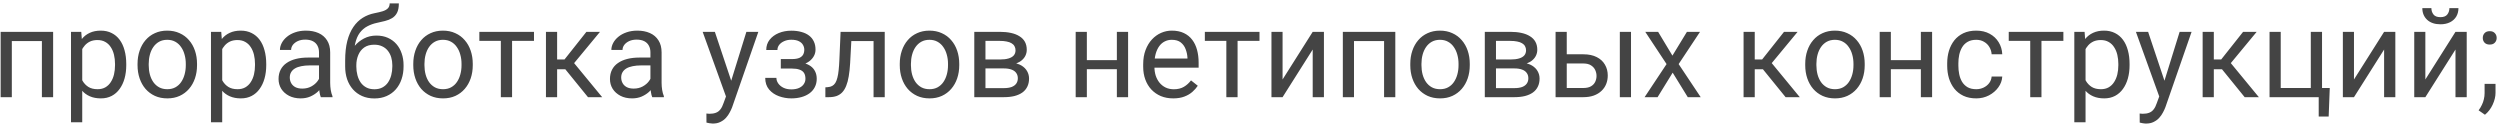 <svg width="283" height="14" viewBox="0 0 283 14" fill="none" xmlns="http://www.w3.org/2000/svg">
<path d="M4.893 3.604V4.649H1.153V3.604H4.893ZM1.338 3.604V11H0.073V3.604H1.338ZM6.014 3.604V11H4.742V3.604H6.014ZM9.309 5.025V13.844H8.037V3.604H9.199L9.309 5.025ZM14.292 7.24V7.384C14.292 7.922 14.228 8.421 14.101 8.881C13.973 9.337 13.786 9.733 13.54 10.07C13.299 10.408 13 10.67 12.645 10.856C12.289 11.043 11.881 11.137 11.421 11.137C10.951 11.137 10.537 11.059 10.177 10.904C9.817 10.749 9.511 10.524 9.261 10.227C9.01 9.931 8.81 9.576 8.659 9.161C8.513 8.746 8.413 8.279 8.358 7.76V6.994C8.413 6.447 8.516 5.957 8.666 5.524C8.816 5.091 9.015 4.722 9.261 4.417C9.511 4.107 9.814 3.872 10.17 3.713C10.525 3.549 10.935 3.467 11.4 3.467C11.865 3.467 12.278 3.558 12.638 3.74C12.998 3.918 13.301 4.173 13.547 4.506C13.793 4.839 13.977 5.237 14.101 5.702C14.228 6.162 14.292 6.675 14.292 7.24ZM13.021 7.384V7.24C13.021 6.871 12.982 6.525 12.904 6.201C12.827 5.873 12.706 5.586 12.542 5.34C12.383 5.089 12.177 4.893 11.927 4.752C11.676 4.606 11.378 4.533 11.031 4.533C10.712 4.533 10.434 4.588 10.197 4.697C9.965 4.807 9.767 4.955 9.603 5.142C9.438 5.324 9.304 5.534 9.199 5.771C9.099 6.003 9.024 6.244 8.974 6.495V8.266C9.065 8.585 9.192 8.885 9.356 9.168C9.521 9.446 9.739 9.672 10.013 9.845C10.286 10.013 10.63 10.098 11.045 10.098C11.387 10.098 11.681 10.027 11.927 9.886C12.177 9.74 12.383 9.542 12.542 9.291C12.706 9.04 12.827 8.753 12.904 8.43C12.982 8.102 13.021 7.753 13.021 7.384ZM15.57 7.384V7.227C15.57 6.693 15.648 6.199 15.803 5.743C15.958 5.283 16.181 4.884 16.473 4.547C16.764 4.205 17.117 3.941 17.532 3.754C17.947 3.562 18.412 3.467 18.927 3.467C19.446 3.467 19.913 3.562 20.328 3.754C20.747 3.941 21.103 4.205 21.395 4.547C21.691 4.884 21.916 5.283 22.071 5.743C22.226 6.199 22.304 6.693 22.304 7.227V7.384C22.304 7.917 22.226 8.411 22.071 8.867C21.916 9.323 21.691 9.722 21.395 10.063C21.103 10.401 20.75 10.665 20.335 10.856C19.925 11.043 19.46 11.137 18.94 11.137C18.421 11.137 17.954 11.043 17.539 10.856C17.124 10.665 16.769 10.401 16.473 10.063C16.181 9.722 15.958 9.323 15.803 8.867C15.648 8.411 15.57 7.917 15.57 7.384ZM16.835 7.227V7.384C16.835 7.753 16.878 8.102 16.965 8.43C17.051 8.753 17.181 9.04 17.355 9.291C17.532 9.542 17.753 9.74 18.018 9.886C18.282 10.027 18.59 10.098 18.94 10.098C19.287 10.098 19.59 10.027 19.85 9.886C20.114 9.74 20.333 9.542 20.506 9.291C20.679 9.04 20.809 8.753 20.895 8.43C20.987 8.102 21.032 7.753 21.032 7.384V7.227C21.032 6.862 20.987 6.518 20.895 6.194C20.809 5.866 20.677 5.577 20.499 5.326C20.326 5.071 20.107 4.87 19.843 4.725C19.583 4.579 19.278 4.506 18.927 4.506C18.58 4.506 18.275 4.579 18.011 4.725C17.751 4.87 17.532 5.071 17.355 5.326C17.181 5.577 17.051 5.866 16.965 6.194C16.878 6.518 16.835 6.862 16.835 7.227ZM25.154 5.025V13.844H23.883V3.604H25.045L25.154 5.025ZM30.138 7.24V7.384C30.138 7.922 30.074 8.421 29.946 8.881C29.819 9.337 29.632 9.733 29.386 10.07C29.144 10.408 28.846 10.67 28.49 10.856C28.135 11.043 27.727 11.137 27.267 11.137C26.797 11.137 26.383 11.059 26.023 10.904C25.662 10.749 25.357 10.524 25.106 10.227C24.856 9.931 24.655 9.576 24.505 9.161C24.359 8.746 24.259 8.279 24.204 7.76V6.994C24.259 6.447 24.361 5.957 24.512 5.524C24.662 5.091 24.86 4.722 25.106 4.417C25.357 4.107 25.66 3.872 26.016 3.713C26.371 3.549 26.781 3.467 27.246 3.467C27.711 3.467 28.123 3.558 28.483 3.74C28.843 3.918 29.146 4.173 29.393 4.506C29.639 4.839 29.823 5.237 29.946 5.702C30.074 6.162 30.138 6.675 30.138 7.24ZM28.866 7.384V7.24C28.866 6.871 28.828 6.525 28.75 6.201C28.672 5.873 28.552 5.586 28.388 5.34C28.228 5.089 28.023 4.893 27.773 4.752C27.522 4.606 27.223 4.533 26.877 4.533C26.558 4.533 26.28 4.588 26.043 4.697C25.811 4.807 25.612 4.955 25.448 5.142C25.284 5.324 25.15 5.534 25.045 5.771C24.945 6.003 24.869 6.244 24.819 6.495V8.266C24.91 8.585 25.038 8.885 25.202 9.168C25.366 9.446 25.585 9.672 25.858 9.845C26.132 10.013 26.476 10.098 26.891 10.098C27.232 10.098 27.526 10.027 27.773 9.886C28.023 9.74 28.228 9.542 28.388 9.291C28.552 9.04 28.672 8.753 28.75 8.43C28.828 8.102 28.866 7.753 28.866 7.384ZM36.112 9.735V5.928C36.112 5.636 36.053 5.383 35.935 5.169C35.821 4.95 35.648 4.782 35.415 4.663C35.183 4.545 34.895 4.485 34.554 4.485C34.235 4.485 33.954 4.54 33.713 4.649C33.476 4.759 33.289 4.902 33.152 5.08C33.02 5.258 32.954 5.449 32.954 5.654H31.689C31.689 5.39 31.758 5.128 31.895 4.868C32.031 4.608 32.227 4.374 32.482 4.164C32.742 3.95 33.052 3.781 33.412 3.658C33.777 3.531 34.182 3.467 34.629 3.467C35.167 3.467 35.641 3.558 36.051 3.74C36.465 3.923 36.789 4.198 37.022 4.567C37.258 4.932 37.377 5.39 37.377 5.941V9.387C37.377 9.633 37.398 9.895 37.438 10.173C37.484 10.451 37.55 10.69 37.637 10.891V11H36.317C36.254 10.854 36.203 10.661 36.167 10.419C36.13 10.173 36.112 9.945 36.112 9.735ZM36.331 6.516L36.345 7.404H35.066C34.706 7.404 34.385 7.434 34.102 7.493C33.82 7.548 33.583 7.632 33.392 7.746C33.2 7.86 33.054 8.004 32.954 8.177C32.854 8.345 32.804 8.544 32.804 8.771C32.804 9.004 32.856 9.216 32.961 9.407C33.066 9.599 33.223 9.751 33.433 9.865C33.647 9.975 33.909 10.029 34.219 10.029C34.606 10.029 34.948 9.947 35.244 9.783C35.54 9.619 35.775 9.419 35.948 9.182C36.126 8.945 36.222 8.715 36.235 8.491L36.775 9.1C36.743 9.291 36.657 9.503 36.516 9.735C36.374 9.968 36.185 10.191 35.948 10.405C35.716 10.615 35.438 10.79 35.114 10.932C34.795 11.068 34.435 11.137 34.034 11.137C33.533 11.137 33.093 11.039 32.715 10.843C32.341 10.647 32.05 10.385 31.84 10.057C31.635 9.724 31.532 9.353 31.532 8.942C31.532 8.546 31.61 8.197 31.765 7.896C31.92 7.591 32.143 7.338 32.435 7.138C32.726 6.933 33.077 6.778 33.487 6.673C33.898 6.568 34.355 6.516 34.861 6.516H36.331ZM44.11 0.384H45.149C45.149 0.83 45.081 1.186 44.944 1.45C44.808 1.71 44.621 1.91 44.384 2.052C44.151 2.193 43.887 2.3 43.591 2.373C43.299 2.446 42.996 2.517 42.682 2.585C42.29 2.667 41.925 2.797 41.588 2.975C41.255 3.148 40.968 3.394 40.727 3.713C40.49 4.032 40.314 4.447 40.2 4.957C40.091 5.467 40.061 6.099 40.111 6.851V7.479H39.072V6.851C39.072 6.007 39.152 5.271 39.312 4.643C39.476 4.014 39.706 3.483 40.002 3.05C40.298 2.617 40.649 2.273 41.055 2.018C41.465 1.762 41.916 1.587 42.408 1.491C42.764 1.423 43.069 1.35 43.324 1.272C43.579 1.19 43.773 1.081 43.905 0.944C44.042 0.808 44.11 0.621 44.11 0.384ZM42.613 4.027C43.096 4.027 43.527 4.112 43.905 4.28C44.283 4.449 44.605 4.684 44.869 4.984C45.133 5.285 45.334 5.641 45.471 6.051C45.612 6.456 45.683 6.898 45.683 7.377V7.527C45.683 8.042 45.607 8.521 45.457 8.963C45.311 9.4 45.095 9.783 44.808 10.111C44.525 10.435 44.179 10.688 43.769 10.87C43.363 11.052 42.9 11.144 42.381 11.144C41.861 11.144 41.397 11.052 40.986 10.87C40.581 10.688 40.234 10.435 39.947 10.111C39.66 9.783 39.441 9.4 39.291 8.963C39.145 8.521 39.072 8.042 39.072 7.527V7.377C39.072 7.263 39.093 7.151 39.134 7.042C39.175 6.933 39.225 6.821 39.284 6.707C39.348 6.593 39.405 6.472 39.455 6.345C39.624 5.935 39.854 5.554 40.145 5.203C40.442 4.852 40.795 4.57 41.205 4.355C41.62 4.137 42.089 4.027 42.613 4.027ZM42.367 5.06C41.902 5.06 41.52 5.167 41.219 5.381C40.922 5.595 40.702 5.88 40.556 6.235C40.41 6.586 40.337 6.967 40.337 7.377V7.527C40.337 7.874 40.378 8.202 40.46 8.512C40.542 8.822 40.665 9.097 40.829 9.339C40.998 9.576 41.21 9.763 41.465 9.899C41.725 10.036 42.03 10.104 42.381 10.104C42.732 10.104 43.035 10.036 43.29 9.899C43.545 9.763 43.755 9.576 43.919 9.339C44.083 9.097 44.206 8.822 44.288 8.512C44.37 8.202 44.411 7.874 44.411 7.527V7.377C44.411 7.067 44.37 6.773 44.288 6.495C44.206 6.217 44.081 5.971 43.912 5.757C43.748 5.543 43.536 5.374 43.276 5.251C43.021 5.123 42.718 5.06 42.367 5.06ZM46.783 7.384V7.227C46.783 6.693 46.861 6.199 47.016 5.743C47.171 5.283 47.394 4.884 47.685 4.547C47.977 4.205 48.33 3.941 48.745 3.754C49.16 3.562 49.625 3.467 50.14 3.467C50.659 3.467 51.126 3.562 51.541 3.754C51.96 3.941 52.316 4.205 52.607 4.547C52.904 4.884 53.129 5.283 53.284 5.743C53.439 6.199 53.517 6.693 53.517 7.227V7.384C53.517 7.917 53.439 8.411 53.284 8.867C53.129 9.323 52.904 9.722 52.607 10.063C52.316 10.401 51.963 10.665 51.548 10.856C51.138 11.043 50.673 11.137 50.153 11.137C49.634 11.137 49.167 11.043 48.752 10.856C48.337 10.665 47.982 10.401 47.685 10.063C47.394 9.722 47.171 9.323 47.016 8.867C46.861 8.411 46.783 7.917 46.783 7.384ZM48.048 7.227V7.384C48.048 7.753 48.091 8.102 48.178 8.43C48.264 8.753 48.394 9.04 48.567 9.291C48.745 9.542 48.966 9.74 49.23 9.886C49.495 10.027 49.802 10.098 50.153 10.098C50.5 10.098 50.803 10.027 51.062 9.886C51.327 9.74 51.546 9.542 51.719 9.291C51.892 9.04 52.022 8.753 52.108 8.43C52.2 8.102 52.245 7.753 52.245 7.384V7.227C52.245 6.862 52.2 6.518 52.108 6.194C52.022 5.866 51.89 5.577 51.712 5.326C51.539 5.071 51.32 4.87 51.056 4.725C50.796 4.579 50.491 4.506 50.14 4.506C49.793 4.506 49.488 4.579 49.224 4.725C48.964 4.87 48.745 5.071 48.567 5.326C48.394 5.577 48.264 5.866 48.178 6.194C48.091 6.518 48.048 6.862 48.048 7.227ZM57.967 3.604V11H56.695V3.604H57.967ZM60.448 3.604V4.629H54.262V3.604H60.448ZM63.066 3.604V11H61.802V3.604H63.066ZM67.92 3.604L64.413 7.842H62.643L62.451 6.734H63.9L66.382 3.604H67.92ZM66.56 11L63.839 7.65L64.652 6.734L68.166 11H66.56ZM73.628 9.735V5.928C73.628 5.636 73.569 5.383 73.45 5.169C73.336 4.95 73.163 4.782 72.931 4.663C72.698 4.545 72.411 4.485 72.069 4.485C71.75 4.485 71.47 4.54 71.228 4.649C70.992 4.759 70.805 4.902 70.668 5.08C70.536 5.258 70.47 5.449 70.47 5.654H69.205C69.205 5.39 69.273 5.128 69.41 4.868C69.547 4.608 69.743 4.374 69.998 4.164C70.258 3.95 70.568 3.781 70.928 3.658C71.292 3.531 71.698 3.467 72.144 3.467C72.682 3.467 73.156 3.558 73.566 3.74C73.981 3.923 74.305 4.198 74.537 4.567C74.774 4.932 74.893 5.39 74.893 5.941V9.387C74.893 9.633 74.913 9.895 74.954 10.173C75 10.451 75.066 10.69 75.152 10.891V11H73.833C73.769 10.854 73.719 10.661 73.683 10.419C73.646 10.173 73.628 9.945 73.628 9.735ZM73.847 6.516L73.86 7.404H72.582C72.222 7.404 71.901 7.434 71.618 7.493C71.336 7.548 71.099 7.632 70.907 7.746C70.716 7.86 70.57 8.004 70.47 8.177C70.37 8.345 70.319 8.544 70.319 8.771C70.319 9.004 70.372 9.216 70.477 9.407C70.581 9.599 70.739 9.751 70.948 9.865C71.162 9.975 71.424 10.029 71.734 10.029C72.122 10.029 72.463 9.947 72.76 9.783C73.056 9.619 73.291 9.419 73.464 9.182C73.642 8.945 73.737 8.715 73.751 8.491L74.291 9.1C74.259 9.291 74.172 9.503 74.031 9.735C73.89 9.968 73.701 10.191 73.464 10.405C73.231 10.615 72.954 10.79 72.63 10.932C72.311 11.068 71.951 11.137 71.55 11.137C71.049 11.137 70.609 11.039 70.231 10.843C69.857 10.647 69.565 10.385 69.356 10.057C69.15 9.724 69.048 9.353 69.048 8.942C69.048 8.546 69.125 8.197 69.28 7.896C69.435 7.591 69.659 7.338 69.95 7.138C70.242 6.933 70.593 6.778 71.003 6.673C71.413 6.568 71.871 6.516 72.377 6.516H73.847ZM82.433 10.234L84.49 3.604H85.844L82.877 12.142C82.809 12.324 82.717 12.52 82.603 12.729C82.494 12.944 82.353 13.146 82.18 13.338C82.007 13.529 81.797 13.684 81.551 13.803C81.309 13.926 81.02 13.987 80.683 13.987C80.582 13.987 80.455 13.974 80.3 13.946C80.145 13.919 80.035 13.896 79.972 13.878L79.965 12.852C80.001 12.857 80.058 12.862 80.136 12.866C80.218 12.875 80.275 12.88 80.307 12.88C80.594 12.88 80.838 12.841 81.038 12.764C81.239 12.691 81.407 12.565 81.544 12.388C81.685 12.214 81.806 11.975 81.906 11.67L82.433 10.234ZM80.922 3.604L82.843 9.346L83.171 10.679L82.262 11.144L79.541 3.604H80.922ZM89.747 7.466H88.387V6.687H89.644C89.995 6.687 90.273 6.643 90.478 6.557C90.684 6.465 90.829 6.34 90.916 6.181C91.003 6.021 91.046 5.834 91.046 5.62C91.046 5.429 90.996 5.249 90.895 5.08C90.8 4.907 90.645 4.768 90.431 4.663C90.216 4.554 89.929 4.499 89.569 4.499C89.278 4.499 89.013 4.551 88.776 4.656C88.539 4.757 88.35 4.896 88.209 5.073C88.072 5.246 88.004 5.442 88.004 5.661H86.739C86.739 5.21 86.867 4.823 87.122 4.499C87.382 4.171 87.726 3.918 88.154 3.74C88.587 3.562 89.059 3.474 89.569 3.474C89.998 3.474 90.38 3.521 90.718 3.617C91.06 3.708 91.349 3.845 91.586 4.027C91.823 4.205 92.003 4.428 92.126 4.697C92.254 4.962 92.317 5.269 92.317 5.62C92.317 5.871 92.258 6.108 92.14 6.331C92.021 6.554 91.85 6.753 91.627 6.926C91.404 7.094 91.132 7.227 90.814 7.322C90.499 7.418 90.144 7.466 89.747 7.466ZM88.387 6.987H89.747C90.189 6.987 90.579 7.031 90.916 7.117C91.253 7.199 91.536 7.322 91.764 7.486C91.992 7.65 92.162 7.853 92.276 8.095C92.395 8.332 92.454 8.605 92.454 8.915C92.454 9.261 92.383 9.574 92.242 9.852C92.106 10.125 91.909 10.357 91.654 10.549C91.399 10.74 91.094 10.886 90.738 10.986C90.387 11.087 89.998 11.137 89.569 11.137C89.091 11.137 88.626 11.055 88.175 10.891C87.724 10.727 87.352 10.474 87.061 10.132C86.769 9.785 86.623 9.346 86.623 8.812H87.888C87.888 9.036 87.958 9.248 88.1 9.448C88.241 9.649 88.437 9.811 88.688 9.934C88.943 10.057 89.237 10.118 89.569 10.118C89.925 10.118 90.221 10.063 90.458 9.954C90.695 9.845 90.873 9.699 90.991 9.517C91.114 9.334 91.176 9.136 91.176 8.922C91.176 8.644 91.121 8.421 91.012 8.252C90.902 8.083 90.734 7.96 90.506 7.883C90.283 7.801 89.995 7.76 89.644 7.76H88.387V6.987ZM99.037 3.604V4.649H95.462V3.604H99.037ZM100.151 3.604V11H98.887V3.604H100.151ZM95.154 3.604H96.426L96.234 7.172C96.203 7.723 96.15 8.211 96.077 8.635C96.009 9.054 95.913 9.414 95.79 9.715C95.671 10.016 95.521 10.262 95.339 10.453C95.161 10.64 94.947 10.779 94.696 10.87C94.446 10.957 94.156 11 93.828 11H93.432V9.886L93.705 9.865C93.901 9.852 94.067 9.806 94.204 9.729C94.345 9.651 94.464 9.537 94.56 9.387C94.655 9.232 94.733 9.034 94.792 8.792C94.856 8.55 94.904 8.263 94.936 7.931C94.972 7.598 94.999 7.211 95.018 6.769L95.154 3.604ZM101.854 7.384V7.227C101.854 6.693 101.931 6.199 102.086 5.743C102.241 5.283 102.464 4.884 102.756 4.547C103.048 4.205 103.401 3.941 103.815 3.754C104.23 3.562 104.695 3.467 105.21 3.467C105.729 3.467 106.197 3.562 106.611 3.754C107.031 3.941 107.386 4.205 107.678 4.547C107.974 4.884 108.2 5.283 108.354 5.743C108.509 6.199 108.587 6.693 108.587 7.227V7.384C108.587 7.917 108.509 8.411 108.354 8.867C108.2 9.323 107.974 9.722 107.678 10.063C107.386 10.401 107.033 10.665 106.618 10.856C106.208 11.043 105.743 11.137 105.224 11.137C104.704 11.137 104.237 11.043 103.822 10.856C103.408 10.665 103.052 10.401 102.756 10.063C102.464 9.722 102.241 9.323 102.086 8.867C101.931 8.411 101.854 7.917 101.854 7.384ZM103.118 7.227V7.384C103.118 7.753 103.161 8.102 103.248 8.43C103.335 8.753 103.465 9.04 103.638 9.291C103.815 9.542 104.036 9.74 104.301 9.886C104.565 10.027 104.873 10.098 105.224 10.098C105.57 10.098 105.873 10.027 106.133 9.886C106.397 9.74 106.616 9.542 106.789 9.291C106.962 9.04 107.092 8.753 107.179 8.43C107.27 8.102 107.315 7.753 107.315 7.384V7.227C107.315 6.862 107.27 6.518 107.179 6.194C107.092 5.866 106.96 5.577 106.782 5.326C106.609 5.071 106.39 4.87 106.126 4.725C105.866 4.579 105.561 4.506 105.21 4.506C104.864 4.506 104.558 4.579 104.294 4.725C104.034 4.87 103.815 5.071 103.638 5.326C103.465 5.577 103.335 5.866 103.248 6.194C103.161 6.518 103.118 6.862 103.118 7.227ZM113.646 7.746H111.219L111.205 6.734H113.188C113.579 6.734 113.905 6.696 114.165 6.618C114.429 6.541 114.628 6.424 114.76 6.27C114.892 6.115 114.958 5.923 114.958 5.695C114.958 5.518 114.919 5.363 114.842 5.23C114.769 5.094 114.657 4.982 114.507 4.896C114.356 4.804 114.17 4.738 113.946 4.697C113.728 4.652 113.47 4.629 113.174 4.629H111.554V11H110.289V3.604H113.174C113.643 3.604 114.065 3.645 114.438 3.727C114.817 3.809 115.138 3.934 115.402 4.103C115.671 4.267 115.876 4.476 116.018 4.731C116.159 4.987 116.229 5.287 116.229 5.634C116.229 5.857 116.184 6.069 116.093 6.27C116.002 6.47 115.867 6.648 115.689 6.803C115.512 6.958 115.293 7.085 115.033 7.186C114.773 7.281 114.475 7.343 114.138 7.37L113.646 7.746ZM113.646 11H110.761L111.39 9.975H113.646C113.996 9.975 114.288 9.931 114.521 9.845C114.753 9.754 114.926 9.626 115.04 9.462C115.159 9.293 115.218 9.093 115.218 8.86C115.218 8.628 115.159 8.43 115.04 8.266C114.926 8.097 114.753 7.969 114.521 7.883C114.288 7.792 113.996 7.746 113.646 7.746H111.725L111.738 6.734H114.138L114.596 7.117C115.001 7.149 115.345 7.249 115.628 7.418C115.91 7.587 116.125 7.801 116.271 8.061C116.416 8.316 116.489 8.594 116.489 8.895C116.489 9.241 116.423 9.546 116.291 9.811C116.163 10.075 115.977 10.296 115.73 10.474C115.484 10.647 115.186 10.779 114.835 10.87C114.484 10.957 114.088 11 113.646 11ZM126.675 6.81V7.835H122.765V6.81H126.675ZM123.031 3.604V11H121.767V3.604H123.031ZM127.7 3.604V11H126.429V3.604H127.7ZM132.807 11.137C132.292 11.137 131.825 11.05 131.405 10.877C130.991 10.699 130.633 10.451 130.332 10.132C130.036 9.813 129.808 9.435 129.648 8.997C129.489 8.56 129.409 8.081 129.409 7.562V7.274C129.409 6.673 129.498 6.137 129.676 5.668C129.854 5.194 130.095 4.793 130.4 4.465C130.706 4.137 131.052 3.888 131.439 3.72C131.827 3.551 132.228 3.467 132.643 3.467C133.171 3.467 133.627 3.558 134.01 3.74C134.397 3.923 134.714 4.178 134.96 4.506C135.206 4.829 135.388 5.212 135.507 5.654C135.625 6.092 135.685 6.57 135.685 7.09V7.657H130.161V6.625H134.42V6.529C134.402 6.201 134.333 5.882 134.215 5.572C134.101 5.262 133.919 5.007 133.668 4.807C133.417 4.606 133.076 4.506 132.643 4.506C132.355 4.506 132.091 4.567 131.85 4.69C131.608 4.809 131.401 4.987 131.228 5.224C131.054 5.461 130.92 5.75 130.824 6.092C130.729 6.434 130.681 6.828 130.681 7.274V7.562C130.681 7.912 130.729 8.243 130.824 8.553C130.924 8.858 131.068 9.127 131.255 9.359C131.446 9.592 131.676 9.774 131.945 9.906C132.219 10.038 132.529 10.104 132.875 10.104C133.322 10.104 133.7 10.013 134.01 9.831C134.32 9.649 134.591 9.405 134.823 9.1L135.589 9.708C135.429 9.95 135.227 10.18 134.98 10.398C134.734 10.617 134.431 10.795 134.071 10.932C133.716 11.068 133.294 11.137 132.807 11.137ZM140.094 3.604V11H138.822V3.604H140.094ZM142.575 3.604V4.629H136.389V3.604H142.575ZM145.187 8.997L148.598 3.604H149.869V11H148.598V5.606L145.187 11H143.929V3.604H145.187V8.997ZM156.828 3.604V4.649H153.089V3.604H156.828ZM153.273 3.604V11H152.009V3.604H153.273ZM157.949 3.604V11H156.678V3.604H157.949ZM159.645 7.384V7.227C159.645 6.693 159.722 6.199 159.877 5.743C160.032 5.283 160.255 4.884 160.547 4.547C160.839 4.205 161.192 3.941 161.606 3.754C162.021 3.562 162.486 3.467 163.001 3.467C163.521 3.467 163.988 3.562 164.402 3.754C164.822 3.941 165.177 4.205 165.469 4.547C165.765 4.884 165.991 5.283 166.146 5.743C166.3 6.199 166.378 6.693 166.378 7.227V7.384C166.378 7.917 166.3 8.411 166.146 8.867C165.991 9.323 165.765 9.722 165.469 10.063C165.177 10.401 164.824 10.665 164.409 10.856C163.999 11.043 163.534 11.137 163.015 11.137C162.495 11.137 162.028 11.043 161.613 10.856C161.199 10.665 160.843 10.401 160.547 10.063C160.255 9.722 160.032 9.323 159.877 8.867C159.722 8.411 159.645 7.917 159.645 7.384ZM160.909 7.227V7.384C160.909 7.753 160.952 8.102 161.039 8.43C161.126 8.753 161.256 9.04 161.429 9.291C161.606 9.542 161.827 9.74 162.092 9.886C162.356 10.027 162.664 10.098 163.015 10.098C163.361 10.098 163.664 10.027 163.924 9.886C164.188 9.74 164.407 9.542 164.58 9.291C164.753 9.04 164.883 8.753 164.97 8.43C165.061 8.102 165.106 7.753 165.106 7.384V7.227C165.106 6.862 165.061 6.518 164.97 6.194C164.883 5.866 164.751 5.577 164.573 5.326C164.4 5.071 164.181 4.87 163.917 4.725C163.657 4.579 163.352 4.506 163.001 4.506C162.655 4.506 162.349 4.579 162.085 4.725C161.825 4.87 161.606 5.071 161.429 5.326C161.256 5.577 161.126 5.866 161.039 6.194C160.952 6.518 160.909 6.862 160.909 7.227ZM171.437 7.746H169.01L168.996 6.734H170.979C171.37 6.734 171.696 6.696 171.956 6.618C172.22 6.541 172.419 6.424 172.551 6.27C172.683 6.115 172.749 5.923 172.749 5.695C172.749 5.518 172.71 5.363 172.633 5.23C172.56 5.094 172.448 4.982 172.298 4.896C172.147 4.804 171.961 4.738 171.737 4.697C171.519 4.652 171.261 4.629 170.965 4.629H169.345V11H168.08V3.604H170.965C171.434 3.604 171.856 3.645 172.229 3.727C172.608 3.809 172.929 3.934 173.193 4.103C173.462 4.267 173.667 4.476 173.809 4.731C173.95 4.987 174.021 5.287 174.021 5.634C174.021 5.857 173.975 6.069 173.884 6.27C173.793 6.47 173.658 6.648 173.48 6.803C173.303 6.958 173.084 7.085 172.824 7.186C172.564 7.281 172.266 7.343 171.929 7.37L171.437 7.746ZM171.437 11H168.552L169.181 9.975H171.437C171.787 9.975 172.079 9.931 172.312 9.845C172.544 9.754 172.717 9.626 172.831 9.462C172.95 9.293 173.009 9.093 173.009 8.86C173.009 8.628 172.95 8.43 172.831 8.266C172.717 8.097 172.544 7.969 172.312 7.883C172.079 7.792 171.787 7.746 171.437 7.746H169.516L169.529 6.734H171.929L172.387 7.117C172.792 7.149 173.136 7.249 173.419 7.418C173.701 7.587 173.916 7.801 174.062 8.061C174.207 8.316 174.28 8.594 174.28 8.895C174.28 9.241 174.214 9.546 174.082 9.811C173.954 10.075 173.768 10.296 173.521 10.474C173.275 10.647 172.977 10.779 172.626 10.87C172.275 10.957 171.879 11 171.437 11ZM177.015 6.146H179.236C179.833 6.146 180.337 6.251 180.747 6.461C181.157 6.666 181.467 6.951 181.677 7.315C181.891 7.675 181.998 8.086 181.998 8.546C181.998 8.888 181.939 9.209 181.82 9.51C181.702 9.806 181.524 10.066 181.287 10.289C181.055 10.512 180.765 10.688 180.419 10.815C180.077 10.938 179.683 11 179.236 11H176.092V3.604H177.356V9.961H179.236C179.601 9.961 179.893 9.895 180.111 9.763C180.33 9.631 180.487 9.46 180.583 9.25C180.679 9.04 180.727 8.822 180.727 8.594C180.727 8.37 180.679 8.152 180.583 7.938C180.487 7.723 180.33 7.546 180.111 7.404C179.893 7.258 179.601 7.186 179.236 7.186H177.015V6.146ZM184.63 3.604V11H183.365V3.604H184.63ZM187.699 3.604L189.319 6.297L190.96 3.604H192.443L190.023 7.254L192.519 11H191.056L189.347 8.225L187.638 11H186.168L188.656 7.254L186.243 3.604H187.699ZM198.637 3.604V11H197.372V3.604H198.637ZM203.49 3.604L199.983 7.842H198.213L198.021 6.734H199.471L201.952 3.604H203.49ZM202.13 11L199.409 7.65L200.223 6.734L203.736 11H202.13ZM204.352 7.384V7.227C204.352 6.693 204.429 6.199 204.584 5.743C204.739 5.283 204.962 4.884 205.254 4.547C205.546 4.205 205.899 3.941 206.313 3.754C206.728 3.562 207.193 3.467 207.708 3.467C208.228 3.467 208.695 3.562 209.109 3.754C209.529 3.941 209.884 4.205 210.176 4.547C210.472 4.884 210.698 5.283 210.853 5.743C211.007 6.199 211.085 6.693 211.085 7.227V7.384C211.085 7.917 211.007 8.411 210.853 8.867C210.698 9.323 210.472 9.722 210.176 10.063C209.884 10.401 209.531 10.665 209.116 10.856C208.706 11.043 208.241 11.137 207.722 11.137C207.202 11.137 206.735 11.043 206.32 10.856C205.906 10.665 205.55 10.401 205.254 10.063C204.962 9.722 204.739 9.323 204.584 8.867C204.429 8.411 204.352 7.917 204.352 7.384ZM205.616 7.227V7.384C205.616 7.753 205.66 8.102 205.746 8.43C205.833 8.753 205.963 9.04 206.136 9.291C206.313 9.542 206.535 9.74 206.799 9.886C207.063 10.027 207.371 10.098 207.722 10.098C208.068 10.098 208.371 10.027 208.631 9.886C208.895 9.74 209.114 9.542 209.287 9.291C209.46 9.04 209.59 8.753 209.677 8.43C209.768 8.102 209.813 7.753 209.813 7.384V7.227C209.813 6.862 209.768 6.518 209.677 6.194C209.59 5.866 209.458 5.577 209.28 5.326C209.107 5.071 208.888 4.87 208.624 4.725C208.364 4.579 208.059 4.506 207.708 4.506C207.362 4.506 207.056 4.579 206.792 4.725C206.532 4.87 206.313 5.071 206.136 5.326C205.963 5.577 205.833 5.866 205.746 6.194C205.66 6.518 205.616 6.862 205.616 7.227ZM217.688 6.81V7.835H213.778V6.81H217.688ZM214.045 3.604V11H212.78V3.604H214.045ZM218.714 3.604V11H217.442V3.604H218.714ZM223.711 10.098C224.012 10.098 224.29 10.036 224.545 9.913C224.8 9.79 225.01 9.621 225.174 9.407C225.338 9.188 225.431 8.94 225.454 8.662H226.657C226.634 9.1 226.486 9.507 226.213 9.886C225.944 10.259 225.591 10.562 225.153 10.795C224.716 11.023 224.235 11.137 223.711 11.137C223.155 11.137 222.67 11.039 222.255 10.843C221.845 10.647 221.503 10.378 221.229 10.036C220.961 9.694 220.758 9.302 220.621 8.86C220.489 8.414 220.423 7.942 220.423 7.445V7.158C220.423 6.661 220.489 6.192 220.621 5.75C220.758 5.303 220.961 4.909 221.229 4.567C221.503 4.226 221.845 3.957 222.255 3.761C222.67 3.565 223.155 3.467 223.711 3.467C224.29 3.467 224.796 3.585 225.229 3.822C225.661 4.055 226.001 4.374 226.247 4.779C226.498 5.18 226.634 5.636 226.657 6.146H225.454C225.431 5.841 225.345 5.565 225.194 5.319C225.049 5.073 224.848 4.877 224.593 4.731C224.342 4.581 224.048 4.506 223.711 4.506C223.324 4.506 222.998 4.583 222.733 4.738C222.474 4.889 222.266 5.094 222.111 5.354C221.961 5.609 221.852 5.894 221.783 6.208C221.719 6.518 221.688 6.835 221.688 7.158V7.445C221.688 7.769 221.719 8.088 221.783 8.402C221.847 8.717 221.954 9.002 222.104 9.257C222.259 9.512 222.467 9.717 222.727 9.872C222.991 10.023 223.319 10.098 223.711 10.098ZM231.094 3.604V11H229.822V3.604H231.094ZM233.575 3.604V4.629H227.389V3.604H233.575ZM236.084 5.025V13.844H234.812V3.604H235.975L236.084 5.025ZM241.067 7.24V7.384C241.067 7.922 241.004 8.421 240.876 8.881C240.748 9.337 240.562 9.733 240.315 10.07C240.074 10.408 239.775 10.67 239.42 10.856C239.064 11.043 238.657 11.137 238.196 11.137C237.727 11.137 237.312 11.059 236.952 10.904C236.592 10.749 236.287 10.524 236.036 10.227C235.785 9.931 235.585 9.576 235.435 9.161C235.289 8.746 235.188 8.279 235.134 7.76V6.994C235.188 6.447 235.291 5.957 235.441 5.524C235.592 5.091 235.79 4.722 236.036 4.417C236.287 4.107 236.59 3.872 236.945 3.713C237.301 3.549 237.711 3.467 238.176 3.467C238.641 3.467 239.053 3.558 239.413 3.74C239.773 3.918 240.076 4.173 240.322 4.506C240.568 4.839 240.753 5.237 240.876 5.702C241.004 6.162 241.067 6.675 241.067 7.24ZM239.796 7.384V7.24C239.796 6.871 239.757 6.525 239.68 6.201C239.602 5.873 239.481 5.586 239.317 5.34C239.158 5.089 238.953 4.893 238.702 4.752C238.451 4.606 238.153 4.533 237.807 4.533C237.488 4.533 237.21 4.588 236.973 4.697C236.74 4.807 236.542 4.955 236.378 5.142C236.214 5.324 236.079 5.534 235.975 5.771C235.874 6.003 235.799 6.244 235.749 6.495V8.266C235.84 8.585 235.968 8.885 236.132 9.168C236.296 9.446 236.515 9.672 236.788 9.845C237.062 10.013 237.406 10.098 237.82 10.098C238.162 10.098 238.456 10.027 238.702 9.886C238.953 9.74 239.158 9.542 239.317 9.291C239.481 9.04 239.602 8.753 239.68 8.43C239.757 8.102 239.796 7.753 239.796 7.384ZM244.677 10.234L246.734 3.604H248.088L245.121 12.142C245.053 12.324 244.962 12.52 244.848 12.729C244.738 12.944 244.597 13.146 244.424 13.338C244.251 13.529 244.041 13.684 243.795 13.803C243.553 13.926 243.264 13.987 242.927 13.987C242.826 13.987 242.699 13.974 242.544 13.946C242.389 13.919 242.28 13.896 242.216 13.878L242.209 12.852C242.245 12.857 242.302 12.862 242.38 12.866C242.462 12.875 242.519 12.88 242.551 12.88C242.838 12.88 243.082 12.841 243.282 12.764C243.483 12.691 243.651 12.565 243.788 12.388C243.929 12.214 244.05 11.975 244.15 11.67L244.677 10.234ZM243.166 3.604L245.087 9.346L245.415 10.679L244.506 11.144L241.785 3.604H243.166ZM250.604 3.604V11H249.339V3.604H250.604ZM255.457 3.604L251.95 7.842H250.18L249.988 6.734H251.438L253.919 3.604H255.457ZM254.097 11L251.376 7.65L252.189 6.734L255.703 11H254.097ZM256.913 11V3.604H258.178V9.961H261.582V3.604H262.854V11H256.913ZM263.729 9.961L263.605 13.194H262.478V11H261.514V9.961H263.729ZM266.47 8.997L269.881 3.604H271.152V11H269.881V5.606L266.47 11H265.212V3.604H266.47V8.997ZM274.55 8.997L277.961 3.604H279.232V11H277.961V5.606L274.55 11H273.292V3.604H274.55V8.997ZM277.271 0.924H278.296C278.296 1.279 278.214 1.596 278.05 1.874C277.886 2.147 277.651 2.362 277.346 2.517C277.04 2.672 276.678 2.749 276.259 2.749C275.625 2.749 275.124 2.58 274.755 2.243C274.39 1.901 274.208 1.462 274.208 0.924H275.233C275.233 1.193 275.311 1.43 275.466 1.635C275.621 1.84 275.885 1.942 276.259 1.942C276.623 1.942 276.883 1.84 277.038 1.635C277.193 1.43 277.271 1.193 277.271 0.924ZM281.051 4.294C281.051 4.08 281.117 3.9 281.249 3.754C281.386 3.604 281.582 3.528 281.837 3.528C282.092 3.528 282.286 3.604 282.418 3.754C282.555 3.9 282.623 4.08 282.623 4.294C282.623 4.504 282.555 4.681 282.418 4.827C282.286 4.973 282.092 5.046 281.837 5.046C281.582 5.046 281.386 4.973 281.249 4.827C281.117 4.681 281.051 4.504 281.051 4.294ZM282.493 9.496V10.515C282.493 10.929 282.388 11.367 282.179 11.827C281.969 12.292 281.675 12.679 281.297 12.989L280.579 12.49C280.725 12.29 280.848 12.085 280.948 11.875C281.049 11.67 281.124 11.456 281.174 11.232C281.229 11.014 281.256 10.781 281.256 10.535V9.496H282.493Z" fill="#303030" fill-opacity="0.9"/>
</svg>
